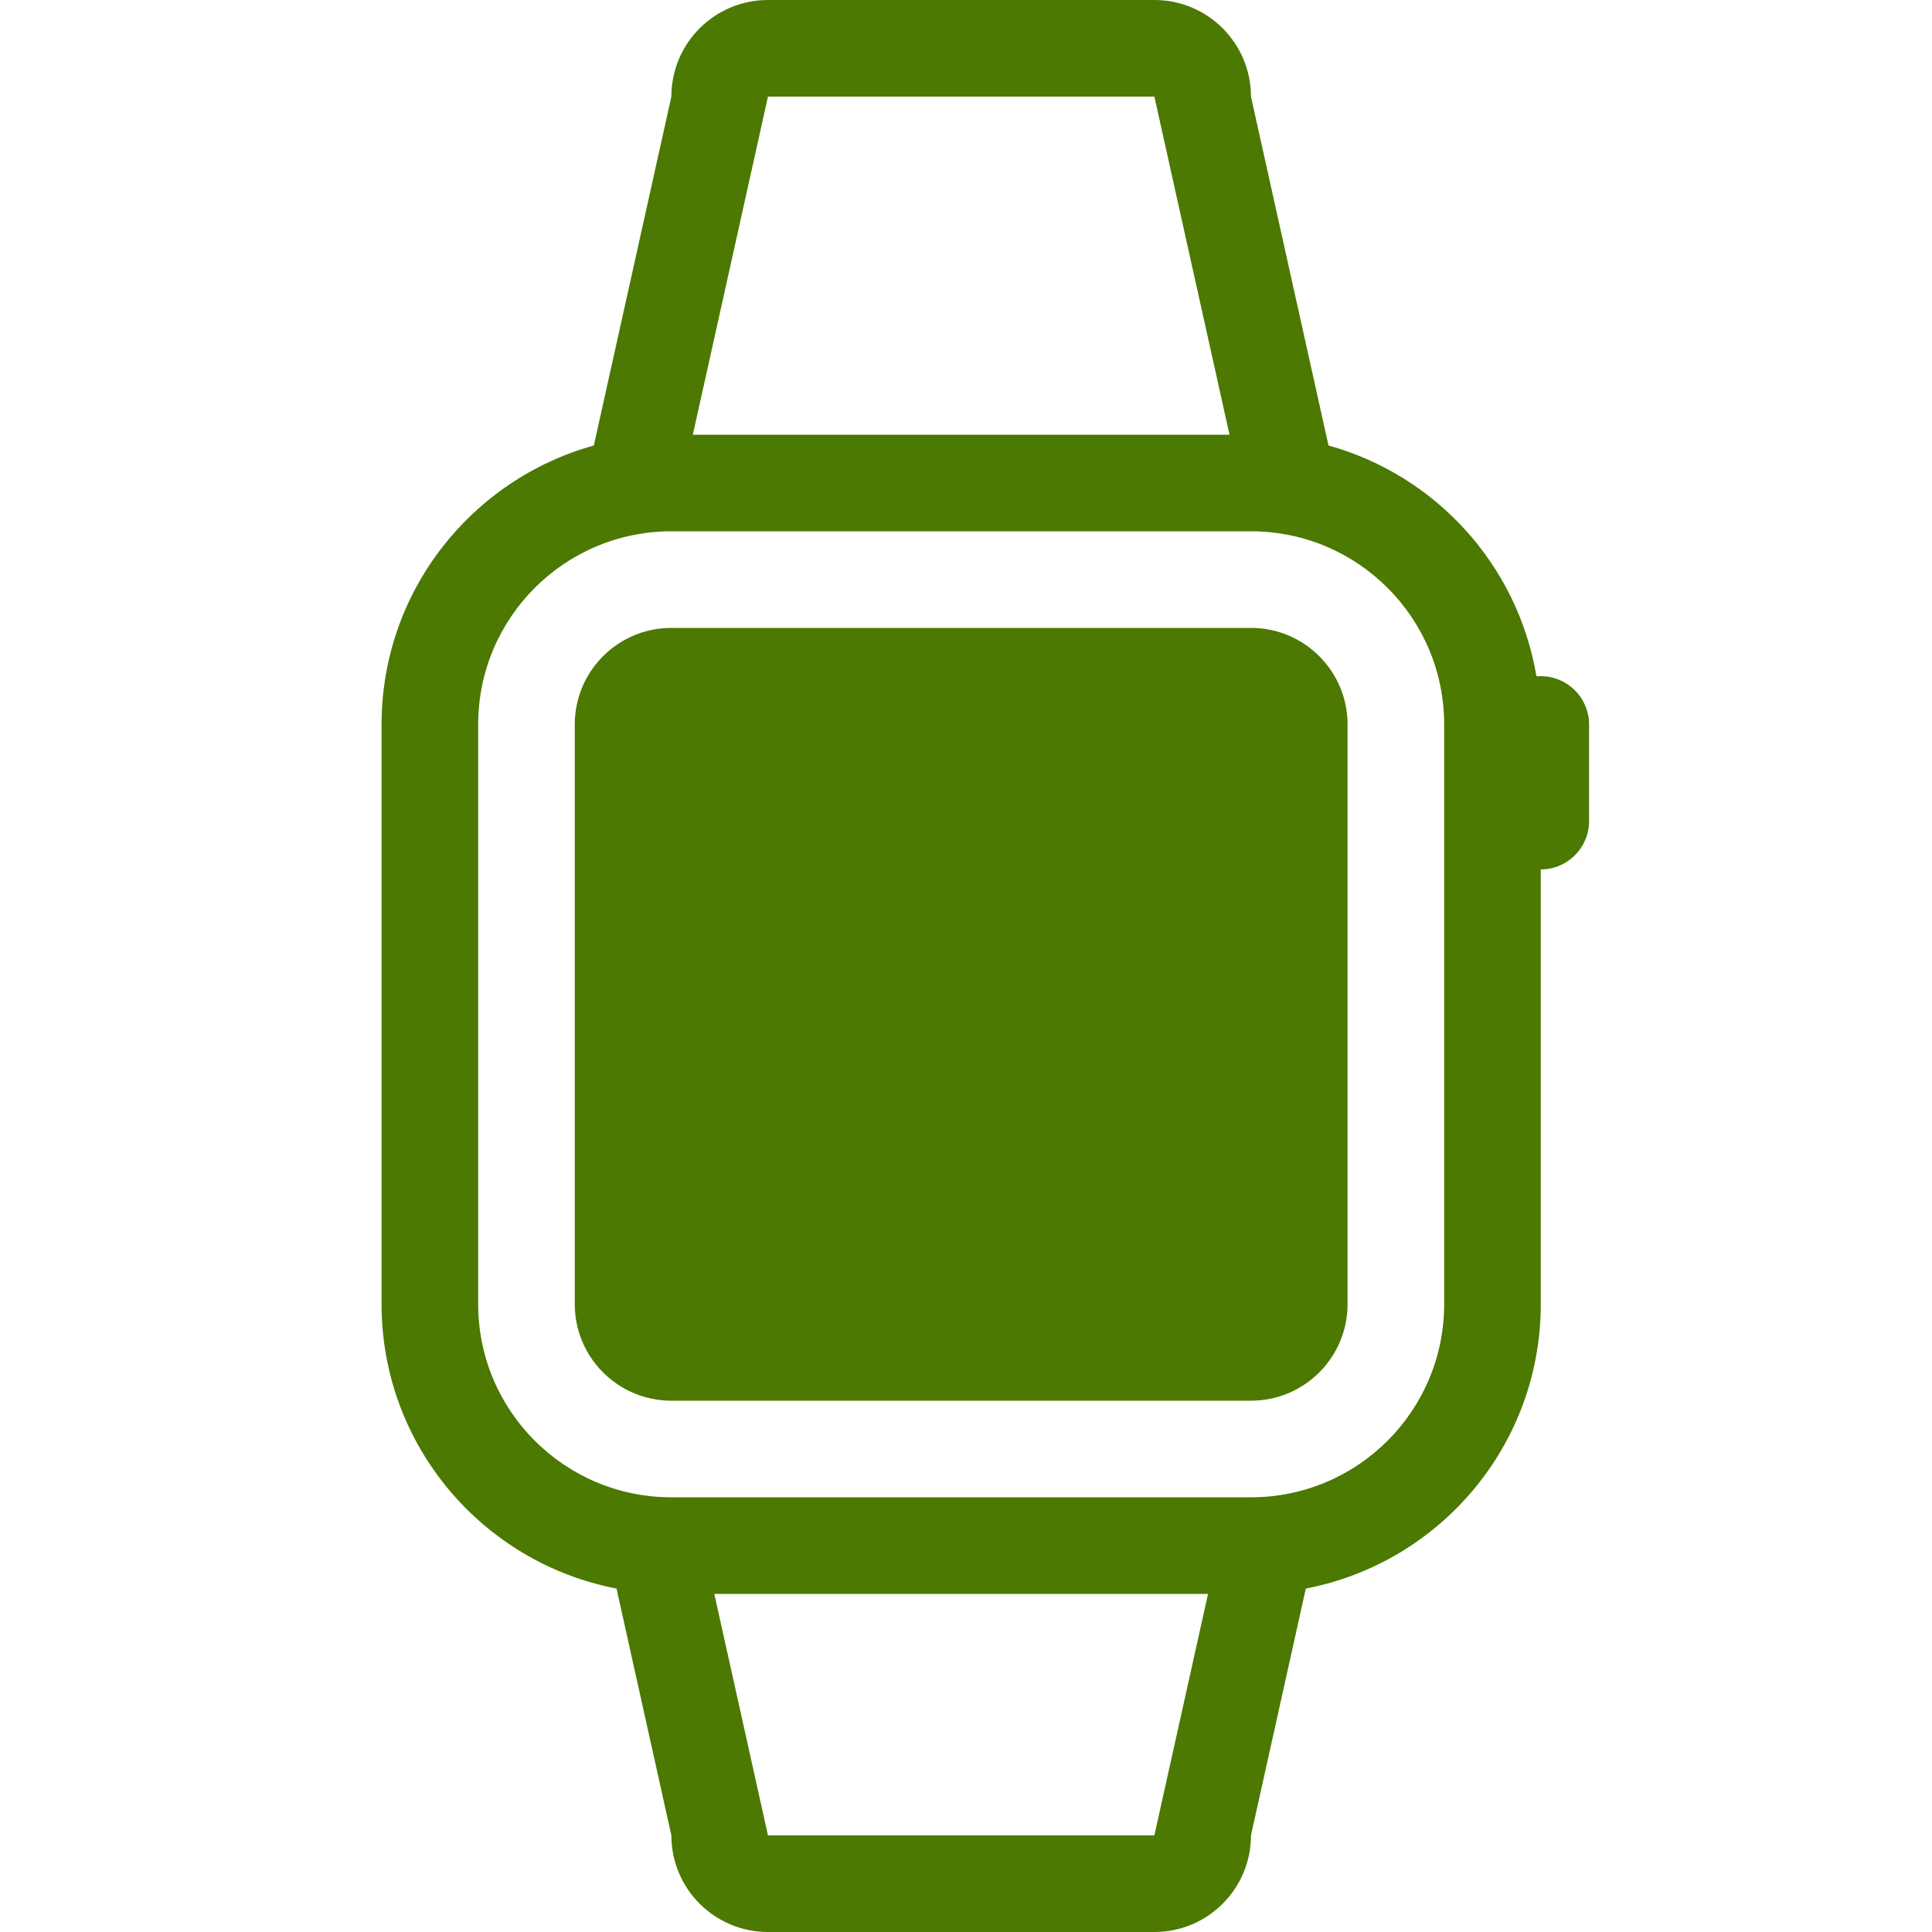 <?xml version="1.0" standalone="no"?><!DOCTYPE svg PUBLIC "-//W3C//DTD SVG 1.1//EN" "http://www.w3.org/Graphics/SVG/1.1/DTD/svg11.dtd"><svg class="icon" width="32px" height="32.00px" viewBox="0 0 1024 1024" version="1.1" xmlns="http://www.w3.org/2000/svg"><path fill="#4B7902" d="M816.64 460.8v230.4c0 74.885-53.606 137.165-124.529 150.764L663.04 972.8c0 28.273-22.917 51.2-51.2 51.2h-204.8c-28.283 0-51.2-22.927-51.2-51.2l-29.071-130.836c-70.923-13.6-124.529-75.879-124.529-150.764V384c0-70.574 47.657-129.884 112.507-147.876L355.84 51.2c0-28.273 22.917-51.2 51.2-51.2h204.8c28.283 0 51.2 22.927 51.2 51.2l41.093 184.924c56.812 15.76 100.28 63.263 110.203 122.276h2.304c14.141 0 25.6 11.459 25.6 25.6v51.2c0 14.141-11.459 25.6-25.6 25.6z m-409.6 512h204.8l28.447-128H378.593l28.447 128z m204.8-921.6h-204.8l-39.823 179.2h284.446L611.84 51.2zM765.44 384c0-56.556-45.844-102.4-102.4-102.4h-307.2c-56.556 0-102.4 45.844-102.4 102.4v307.2c0 56.556 45.844 102.4 102.4 102.4h307.2c56.556 0 102.4-45.844 102.4-102.4V384z m-102.4 358.4h-307.2c-28.283 0-51.2-22.927-51.2-51.2V384c0-28.273 22.917-51.2 51.2-51.2h307.2c28.273 0 51.2 22.927 51.2 51.2v307.2c0 28.273-22.927 51.2-51.2 51.2z" /></svg>